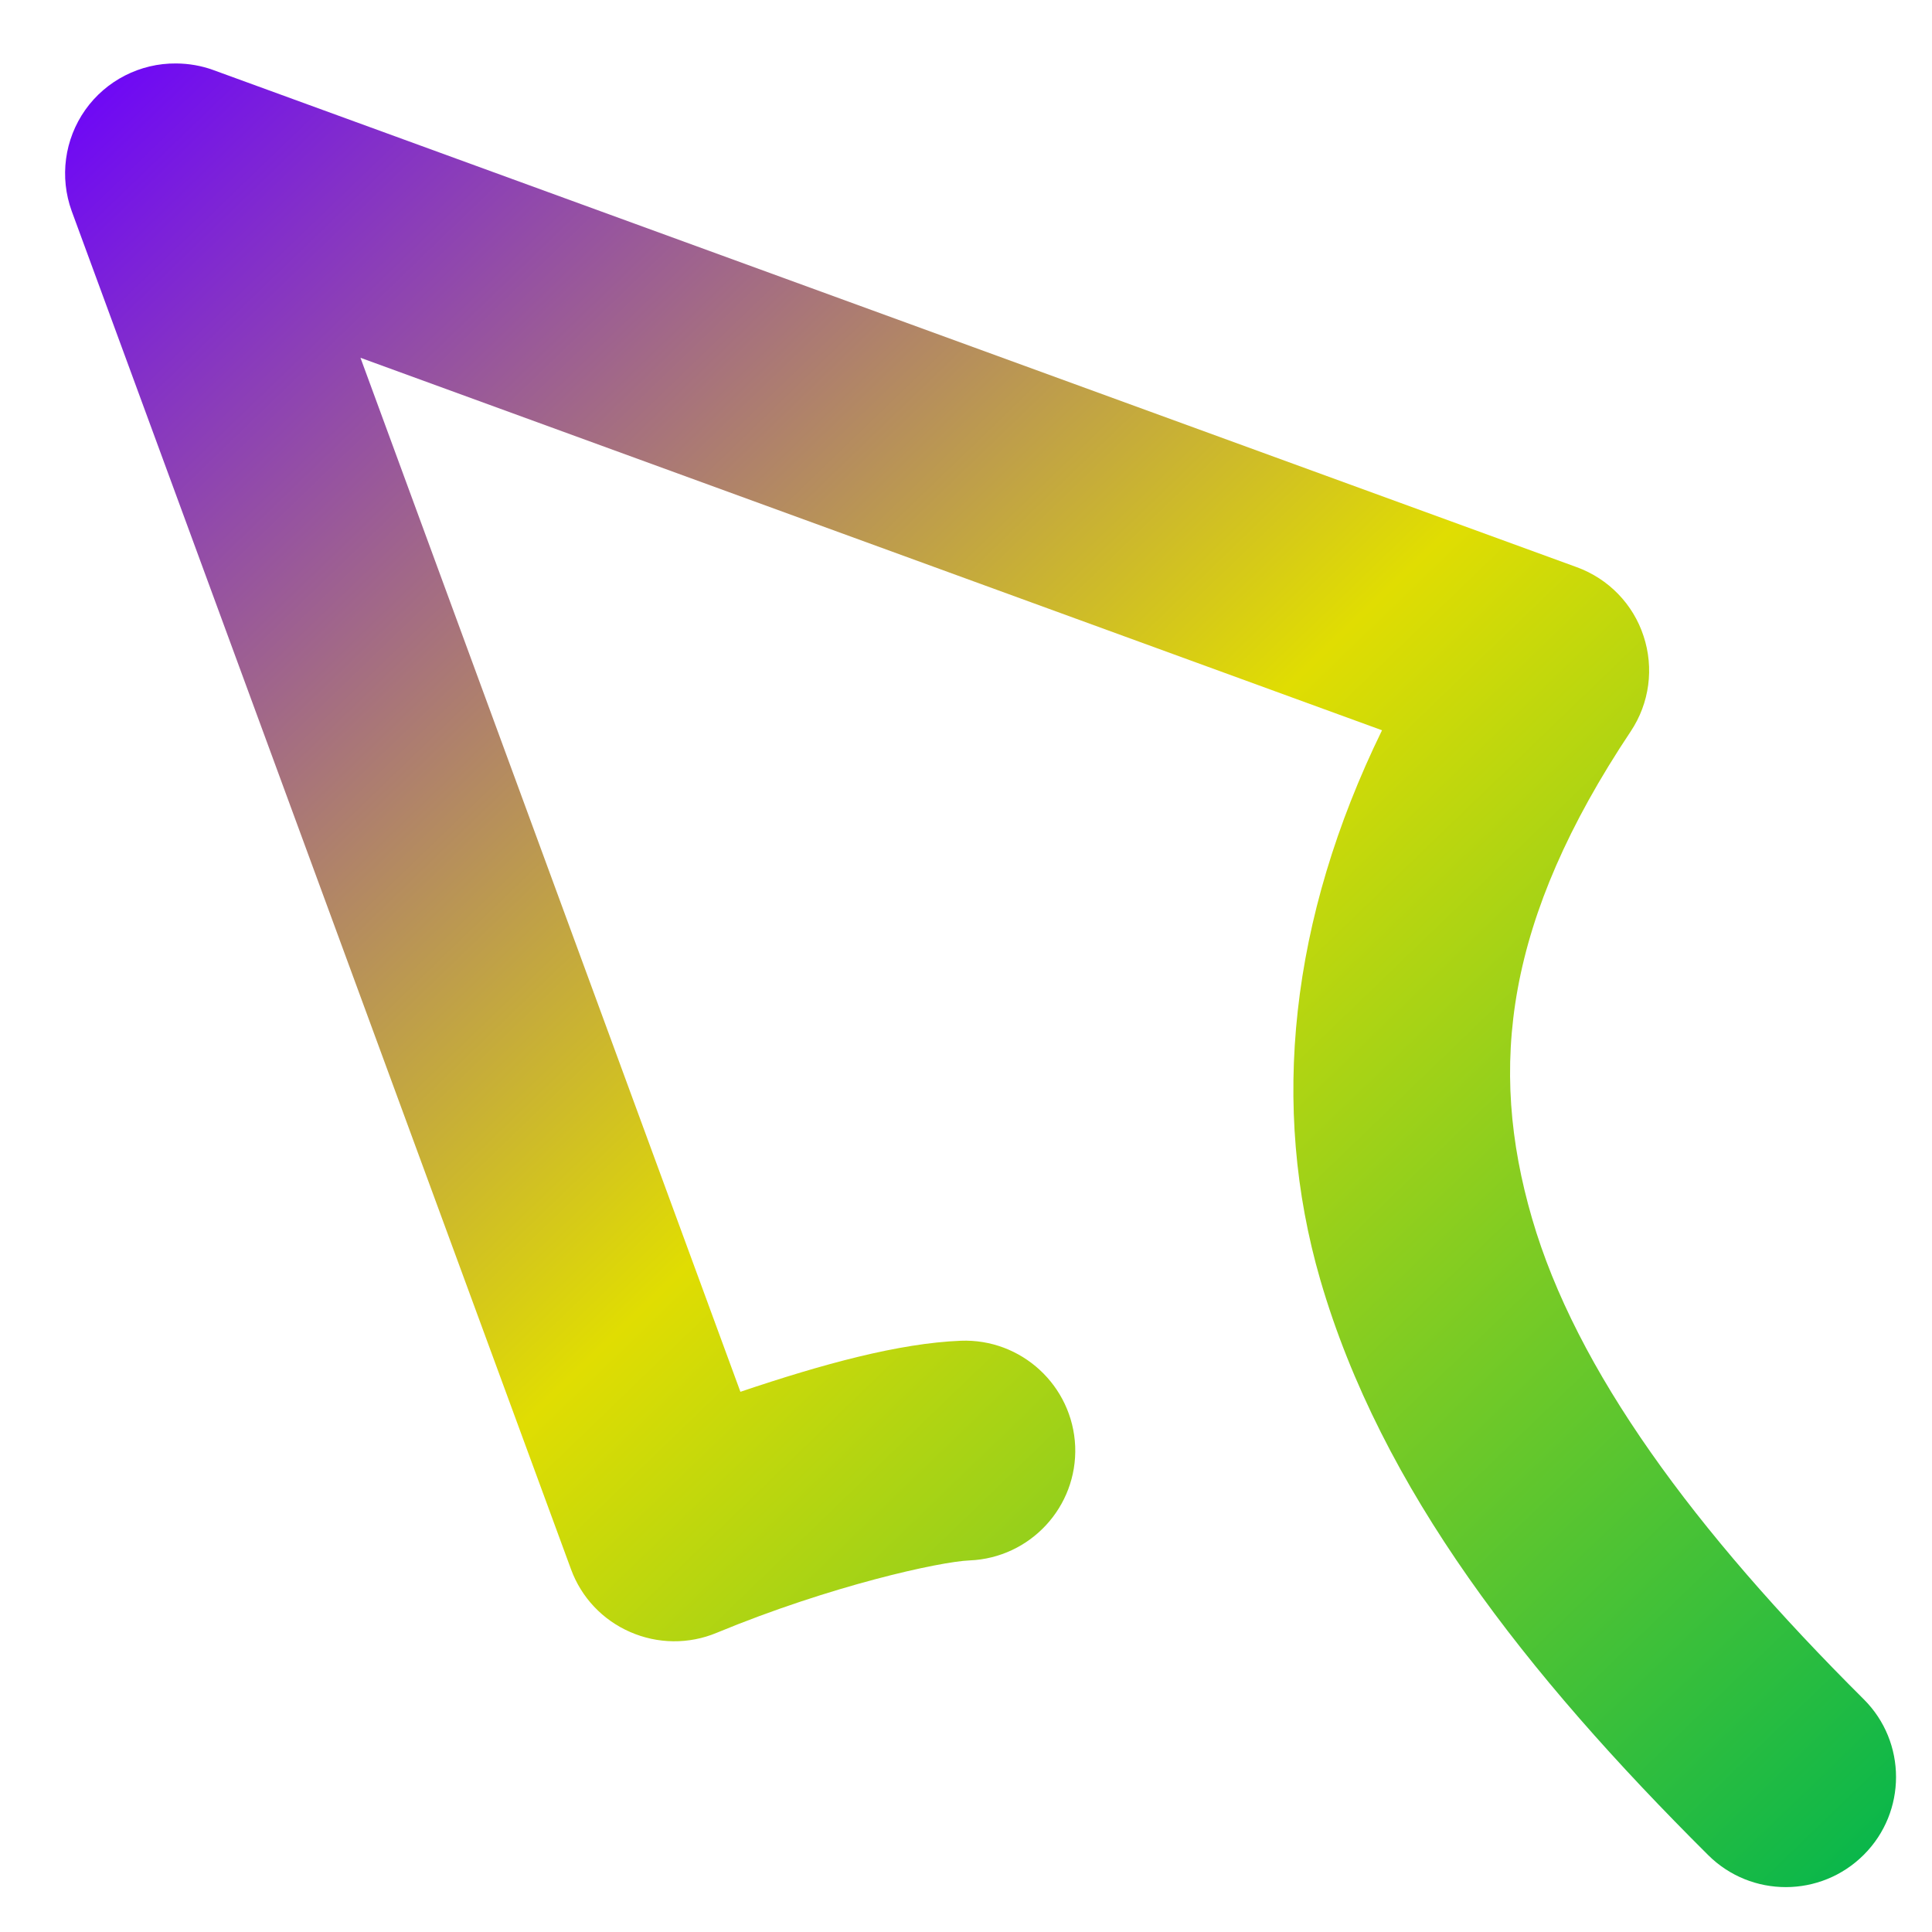 <svg xmlns="http://www.w3.org/2000/svg" xmlns:xlink="http://www.w3.org/1999/xlink" width="64" height="64" viewBox="0 0 64 64" version="1.1"><defs><linearGradient id="linear0" x1="0%" x2="100%" y1="0%" y2="100%"><stop offset="0%" style="stop-color:#6a00ff; stop-opacity:1"/><stop offset="50%" style="stop-color:#e0dd02; stop-opacity:1"/><stop offset="100%" style="stop-color:#00b54e; stop-opacity:1"/></linearGradient></defs><g id="surface1"><path style=" stroke:none;fill-rule:nonzero;fill:url(#linear0);" d="M 5.836 2.102 C 4.641 2.09 3.512 2.668 2.824 3.641 C 2.133 4.621 1.969 5.871 2.375 6.992 L 18.914 51.98 C 19.254 52.914 19.961 53.664 20.875 54.062 C 21.785 54.461 22.82 54.473 23.738 54.09 C 27.523 52.523 31.141 51.73 32.117 51.691 C 34.129 51.609 35.695 49.918 35.617 47.91 C 35.531 45.902 33.836 44.336 31.824 44.414 C 29.785 44.496 27.266 45.18 24.527 46.105 L 11.941 11.852 L 45.781 24.191 C 42.727 30.445 42.074 36.656 43.734 42.387 C 45.754 49.336 50.543 55.438 56.582 61.449 C 58.008 62.871 60.316 62.867 61.742 61.441 C 63.164 60.02 63.164 57.711 61.742 56.293 C 56.113 50.691 52.207 45.379 50.75 40.359 C 49.289 35.336 49.859 30.469 54.023 24.223 C 54.641 23.293 54.797 22.133 54.445 21.07 C 54.102 20.016 53.285 19.172 52.234 18.789 L 7.055 2.316 C 6.668 2.176 6.254 2.105 5.836 2.102 Z M 5.836 2.102 "/></g></svg>
